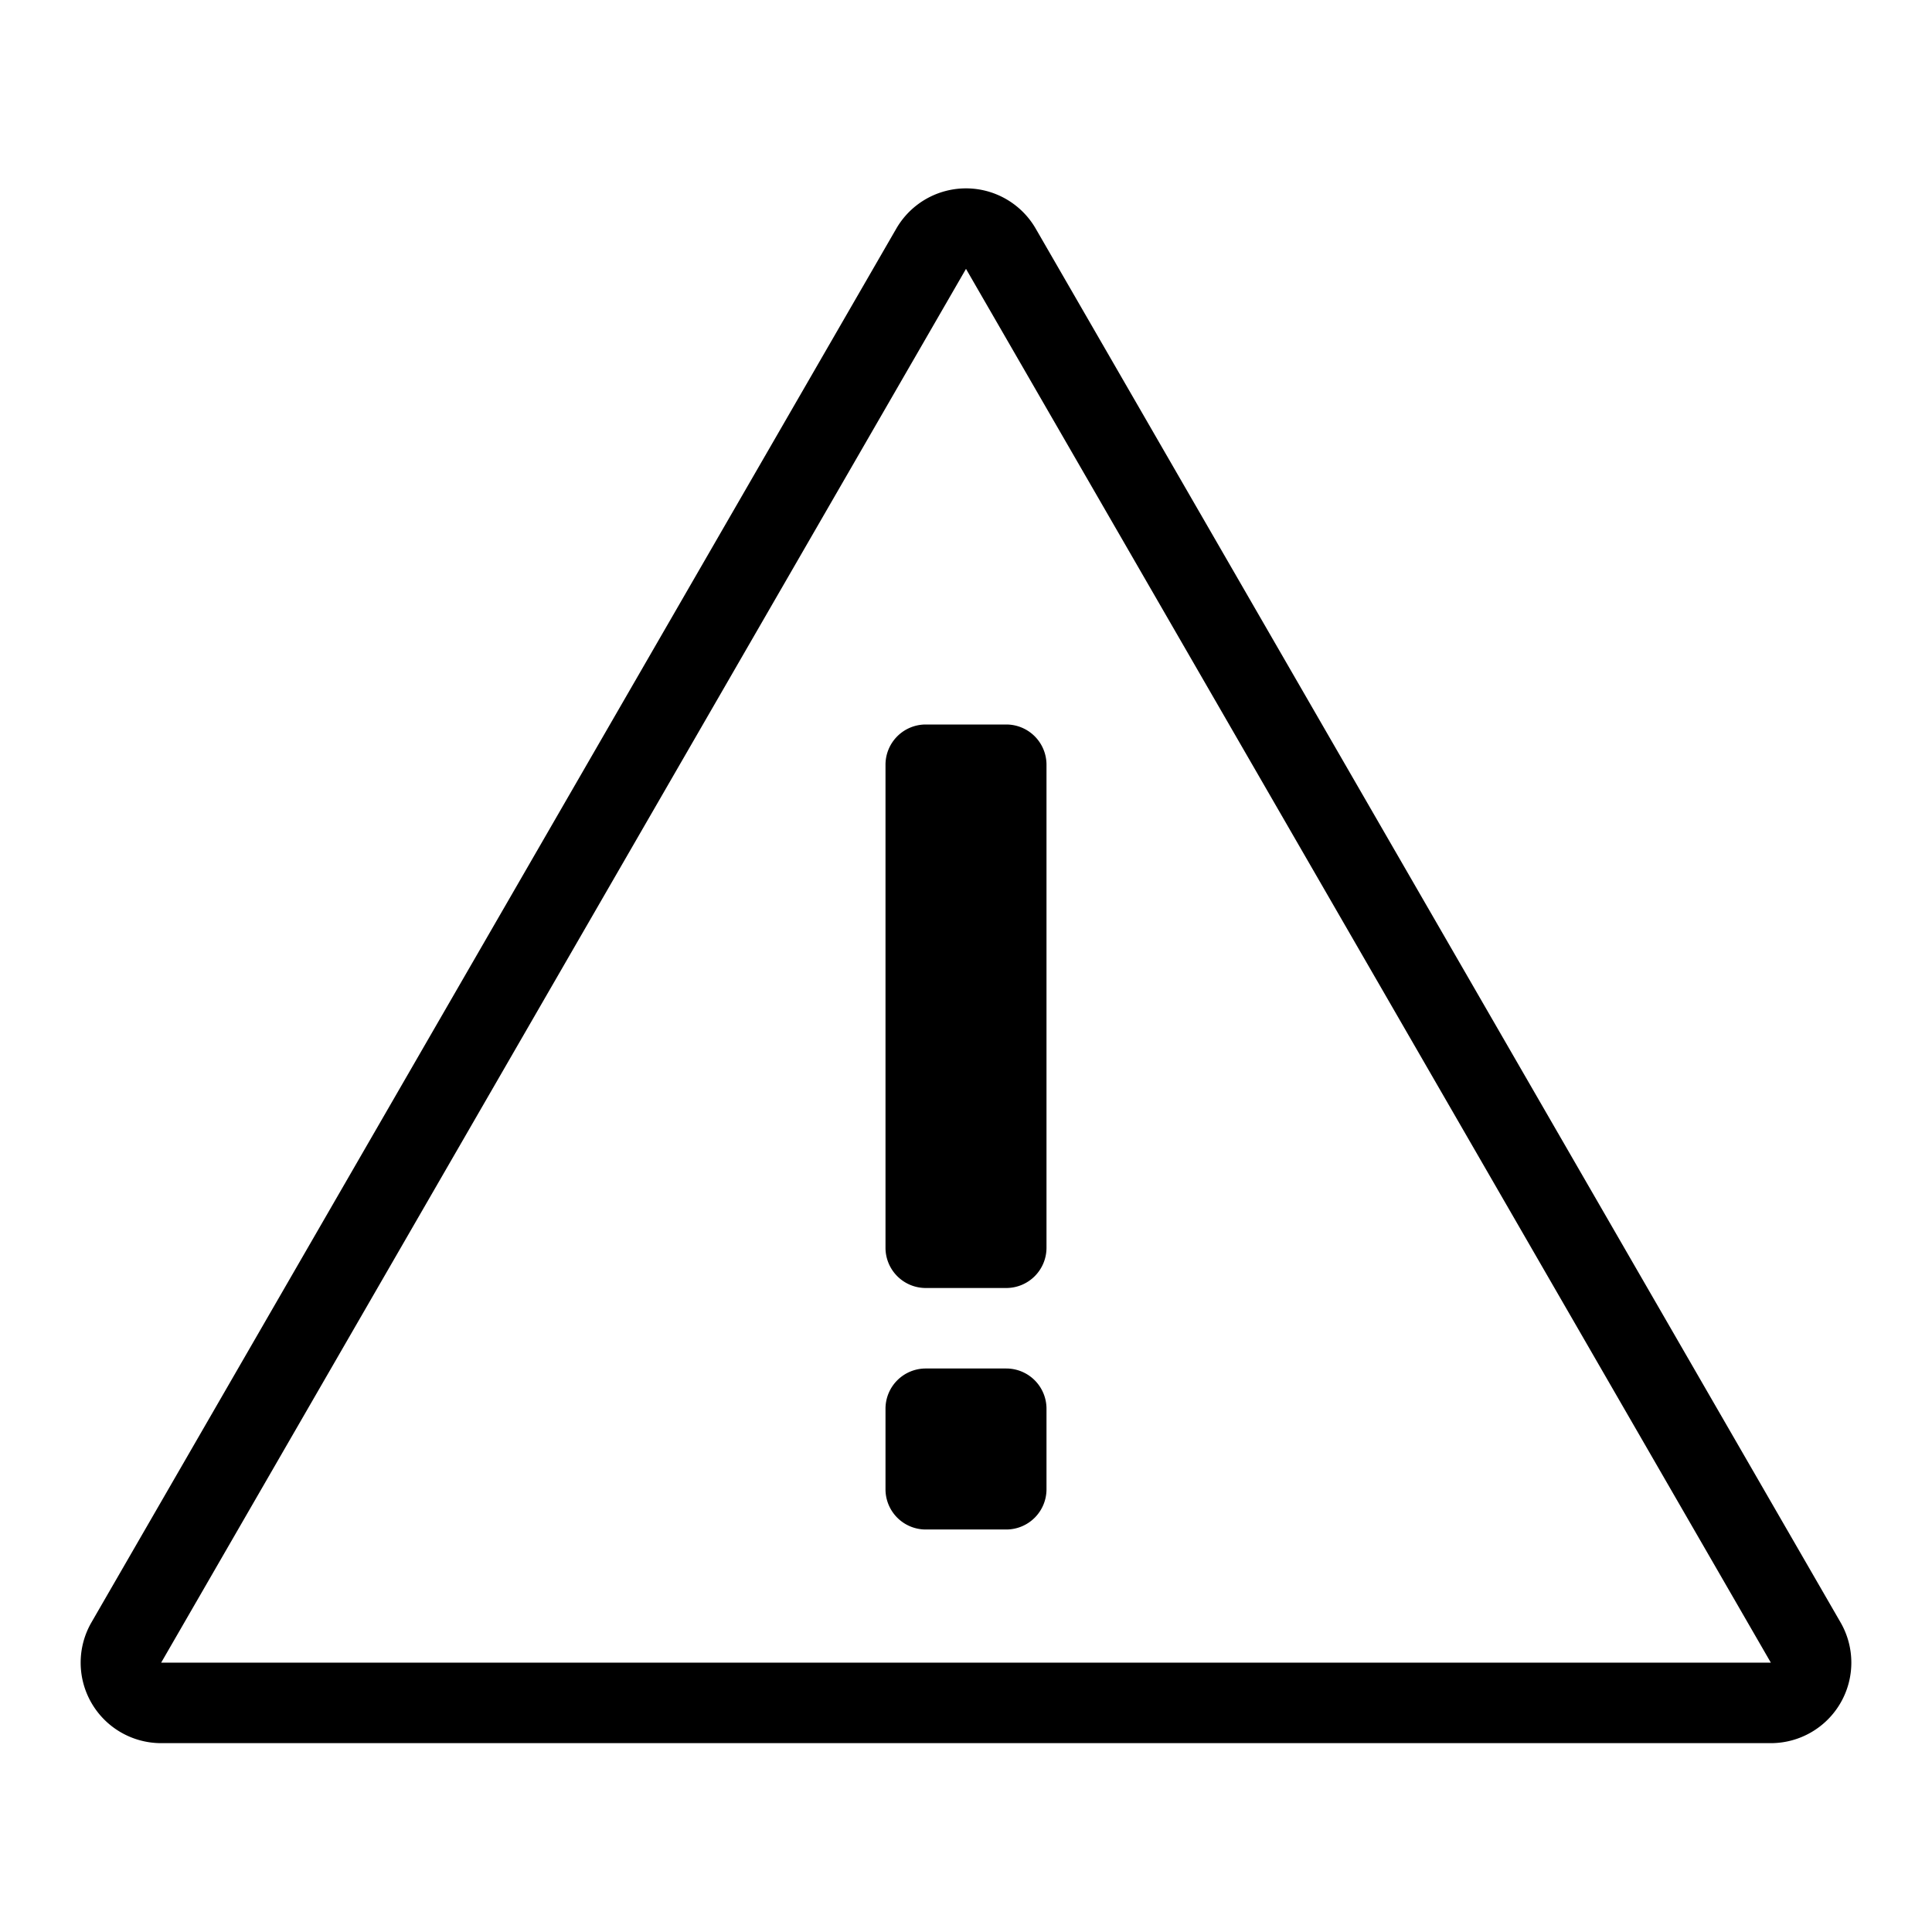 <svg t="1718969268491" class="icon" viewBox="0 0 1024 1024" version="1.1" xmlns="http://www.w3.org/2000/svg" p-id="5191" width="64" height="64"><path d="M533.333 105.557a42.667 42.667 0 0 1 15.616 15.616l426.581 738.731a42.667 42.667 0 0 1-36.949 64H85.419a42.667 42.667 0 0 1-36.949-64L475.051 121.173a42.667 42.667 0 0 1 58.283-15.616z m-21.333 36.949L85.419 881.237h853.163L512 142.507zM533.333 725.333a21.333 21.333 0 0 1 21.333 21.333v42.667a21.333 21.333 0 0 1-21.333 21.333h-42.667a21.333 21.333 0 0 1-21.333-21.333v-42.667a21.333 21.333 0 0 1 21.333-21.333h42.667z m0-341.333a21.333 21.333 0 0 1 21.333 21.333v256a21.333 21.333 0 0 1-21.333 21.333h-42.667a21.333 21.333 0 0 1-21.333-21.333v-256a21.333 21.333 0 0 1 21.333-21.333h42.667z" fill="currentColor" p-id="5192"></path></svg>
